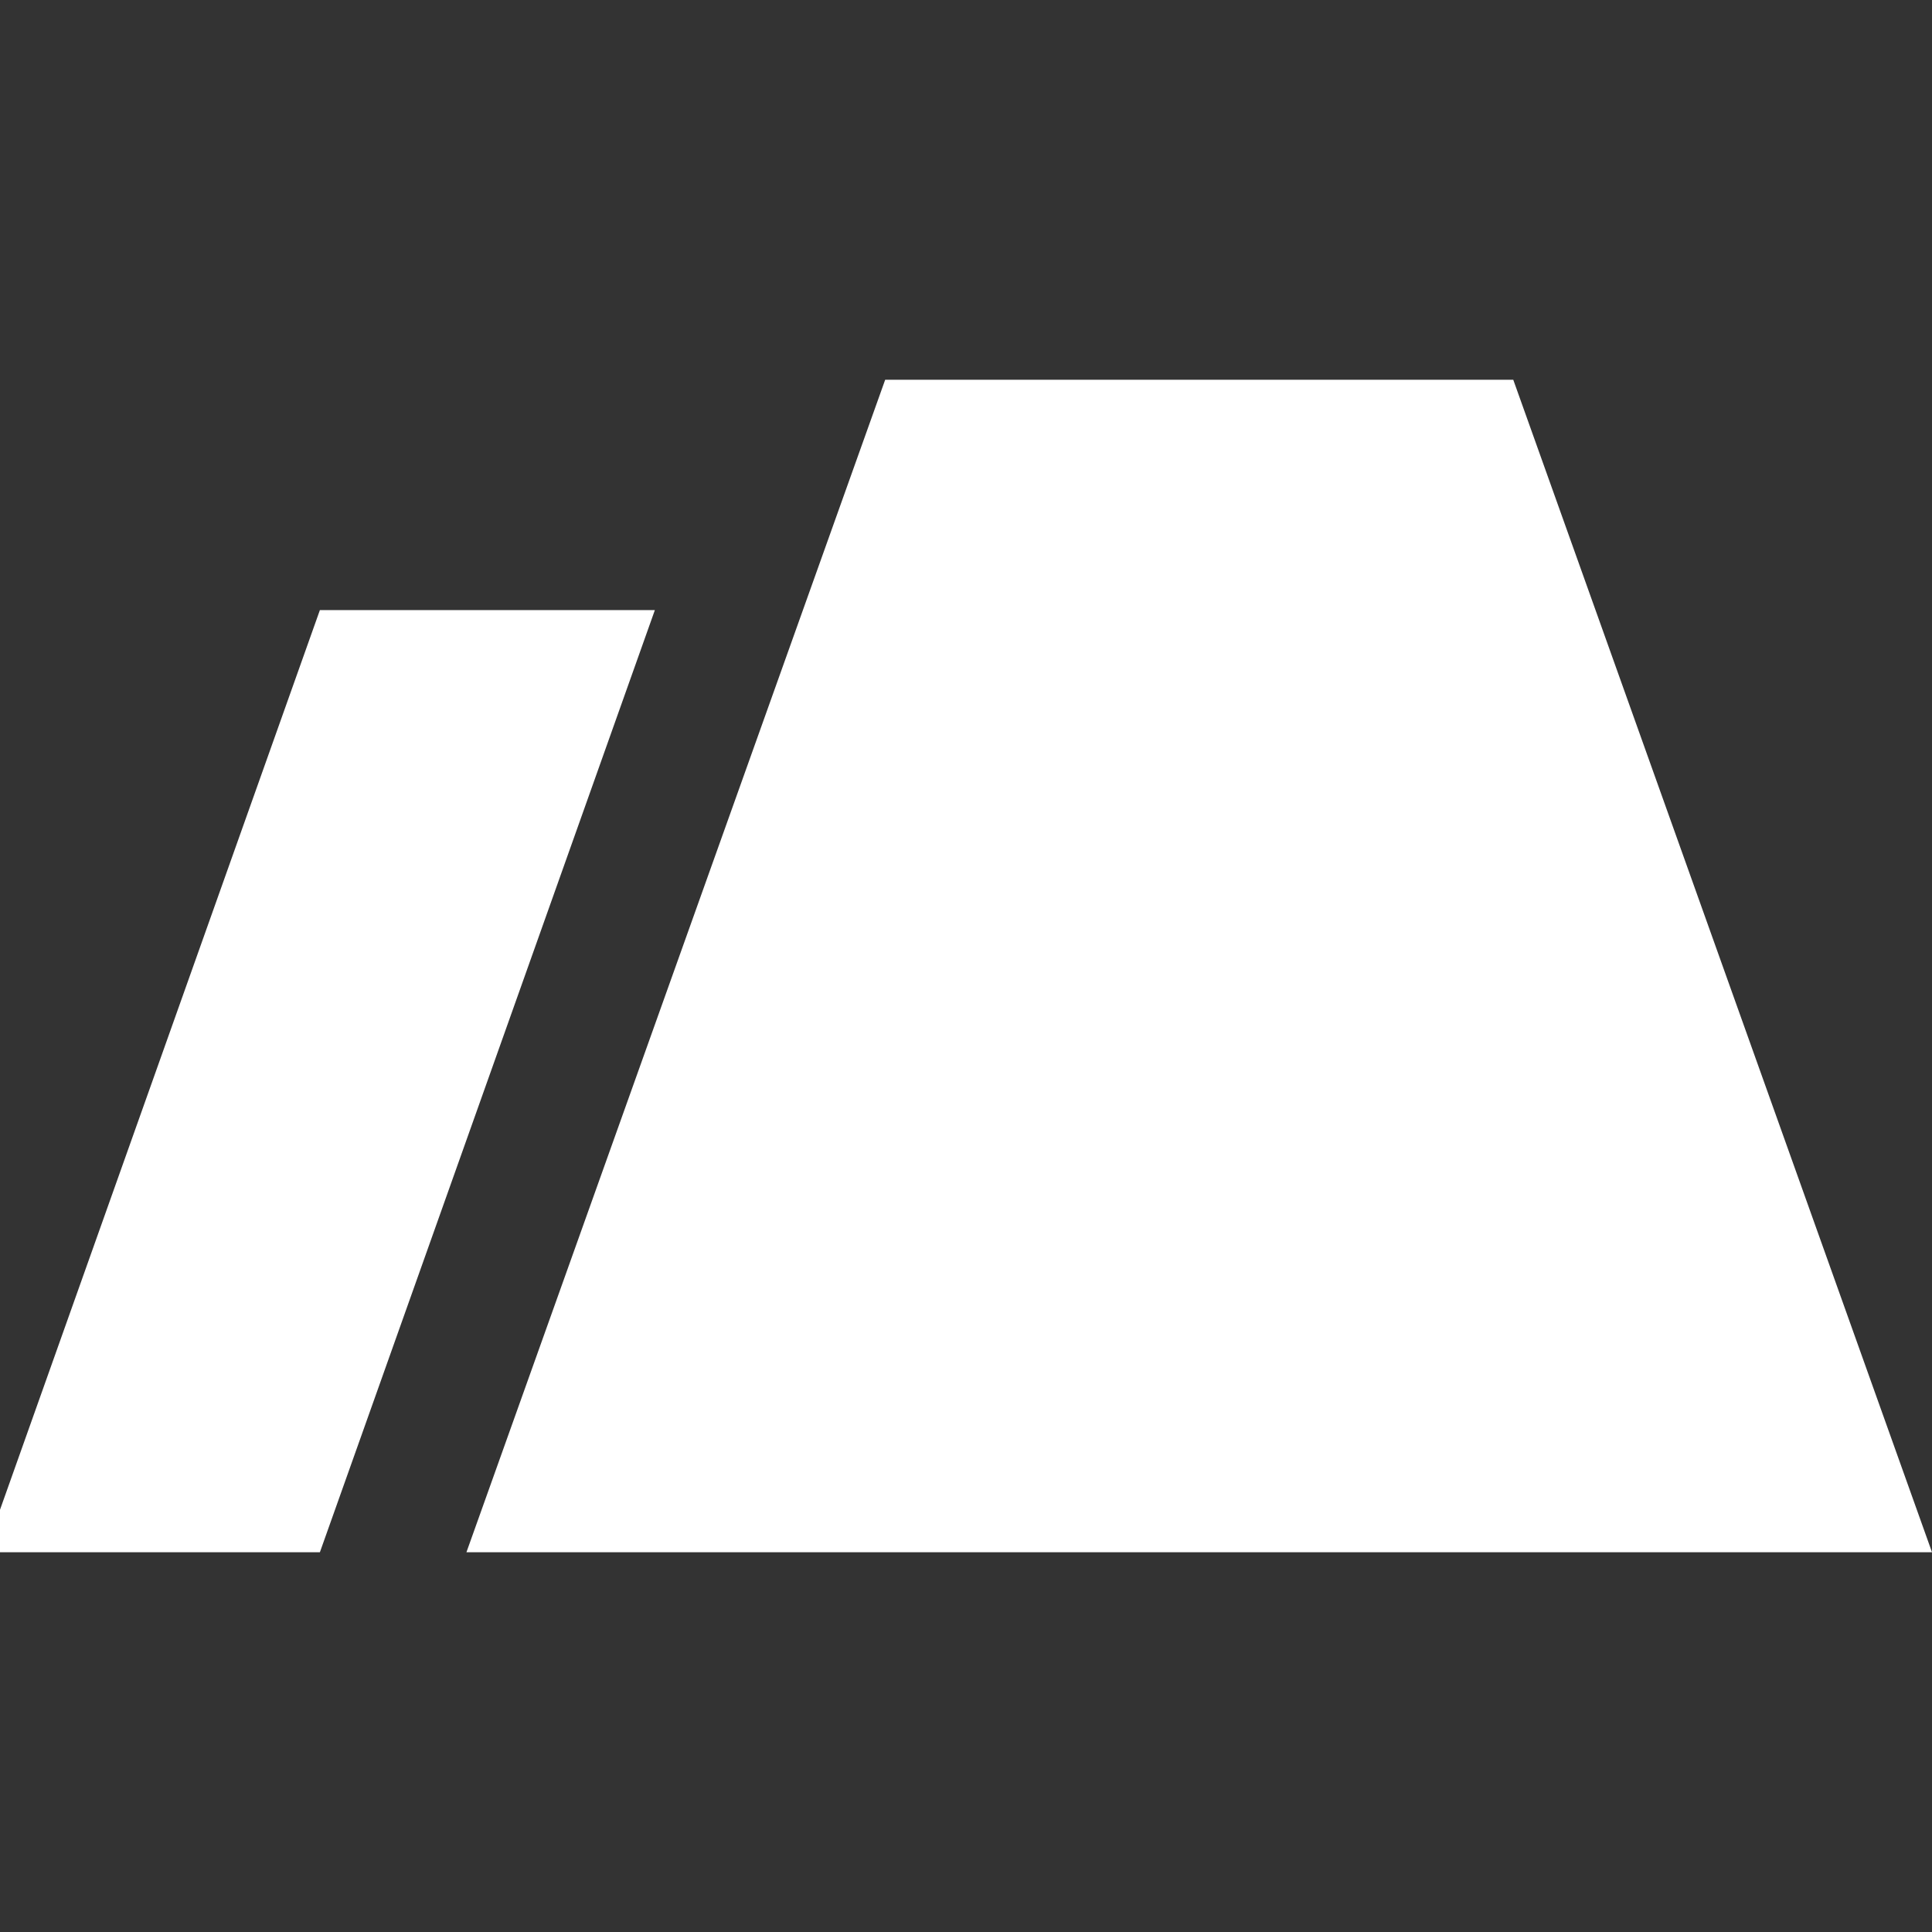 <svg width="24" height="24" viewBox="0 0 128 128" fill="none" xmlns="http://www.w3.org/2000/svg">
<rect x="0" y="0" width="128" height="128" fill="#333333" stroke="none"/>
<g clip-path="url(#clip0_56_280)">
<path d="M100.258 25.161H58.645L30.903 102.839H128L100.258 25.161Z" fill="white"/>
<path d="M43.387 40.419H21.194L-1 102.839H21.194L43.387 40.419Z" fill="white"/>
</g>
<defs>
<clipPath id="clip0_56_280">
<rect width="128" height="128" fill="white"/>
</clipPath>
</defs>
</svg>
